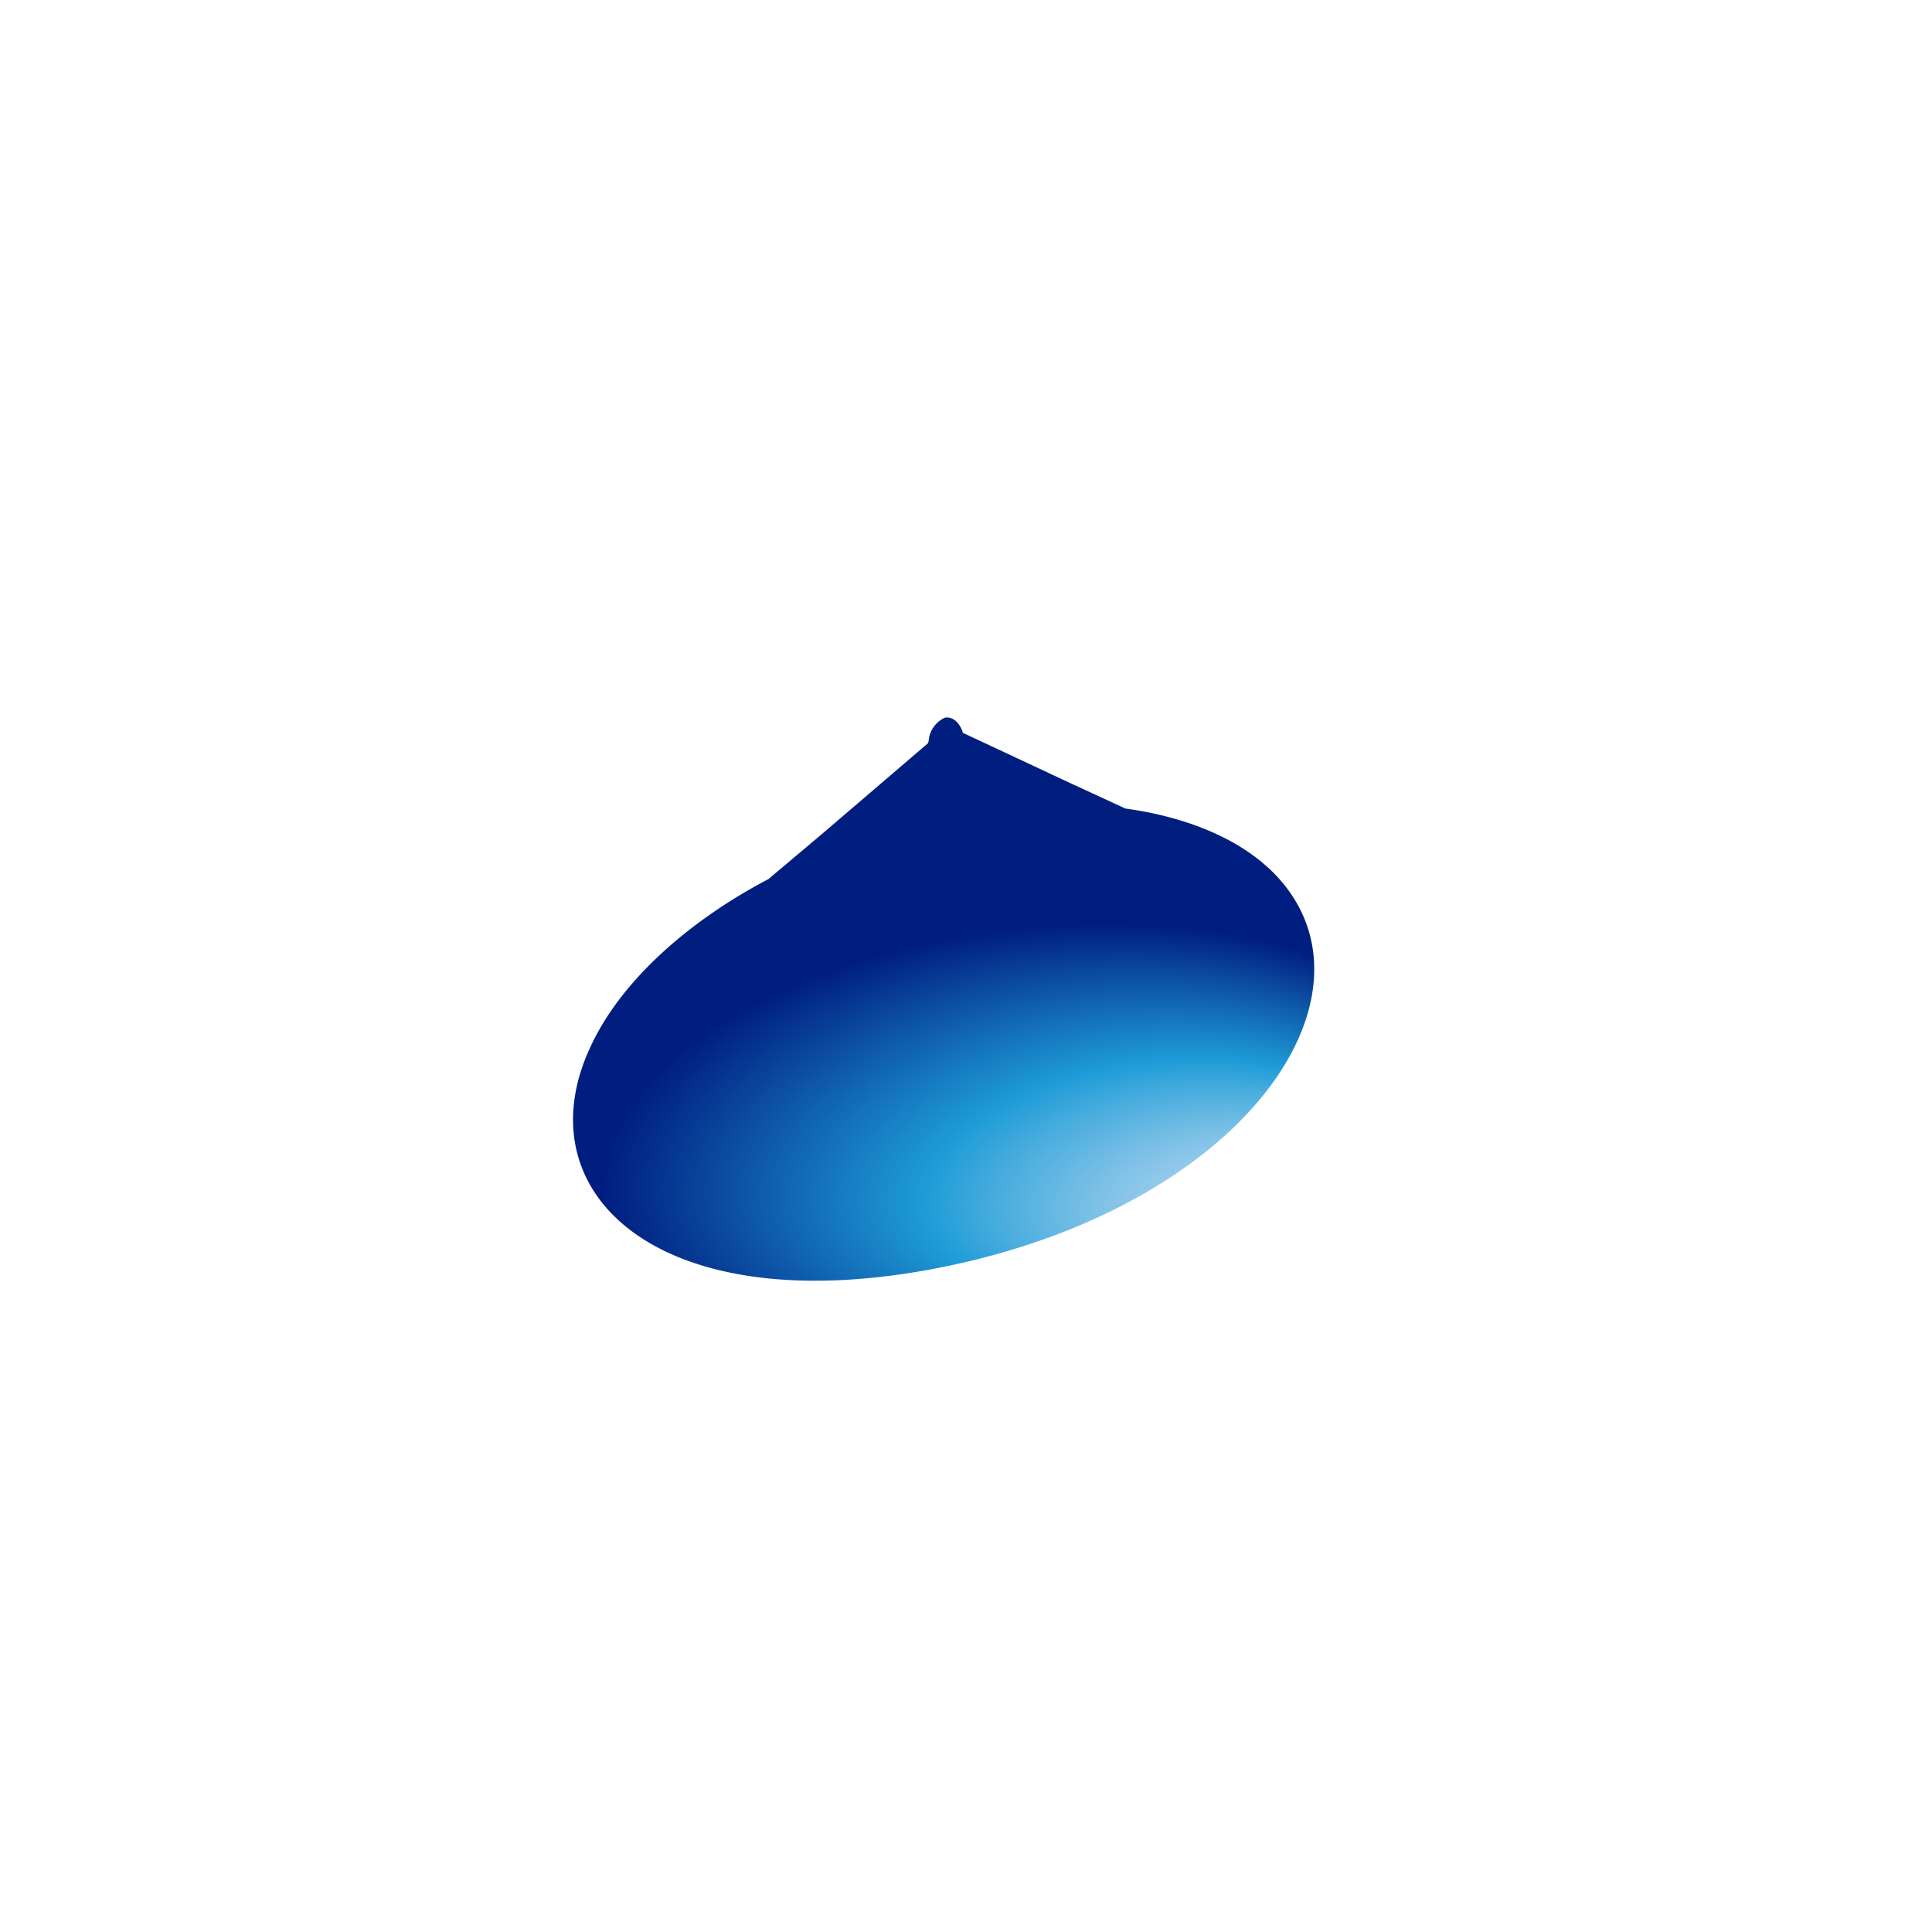 <svg id="Lag_1" data-name="Lag 1" xmlns="http://www.w3.org/2000/svg" xmlns:xlink="http://www.w3.org/1999/xlink" width="100" height="100" viewBox="0 0 200 200">
    <defs>
        <style>
            .cls-1 {
                fill: none;
            }

            .cls-2 {
                clip-path: url(#clip-path);
            }

            .cls-3 {
                clip-path: url(#clip-path-2);
            }

            .cls-4 {
                fill: url(#Ikke-navngivet_forløb_8);
            }

        </style>
        <clipPath id="clip-path">
            <rect class="cls-1" x="50" y="50" width="100" height="100" />
        </clipPath>
        <clipPath id="clip-path-2">
            <rect class="cls-1" x="-1022.35" y="-185.1" width="1201.6" height="521.2" />
        </clipPath>
        <radialGradient id="Ikke-navngivet_forløb_8" cx="253.1" cy="1768.98" fx="400.517" fy="1907.575" r="269.48" gradientTransform="matrix(0.18, -0.03, 0.03, 0.09, 6.34, -33.14)" gradientUnits="userSpaceOnUse">
            <stop offset="0" stop-color="#cce0f4" />
            <stop offset="0.06" stop-color="#c3dcf2" />
            <stop offset="0.15" stop-color="#a9d2ee" />
            <stop offset="0.27" stop-color="#80c2e7" />
            <stop offset="0.41" stop-color="#47acde" />
            <stop offset="0.5" stop-color="#1e9cd7" />
            <stop offset="0.92" stop-color="#001d80" />
        </radialGradient>
    </defs>
    <title>vand</title>
    <g class="cls-2">
        <g class="cls-3">
            <path class="cls-4" d="M116.5,83.7,110.65,81l-11-5.15s0,0,0-.1c-.4-1.1-1.15-1.6-1.85-1.45a2.88,2.88,0,0,0-1.65,2.25.94.94,0,0,1-.1.4l-10.8,9.25L79.55,91c-8,4.2-15,10.25-18.25,17-7.45,15.2,6.5,28.9,35.6,23.3,30.3-5.85,45.35-26.15,36.75-38.75C130.3,87.6,123.8,84.7,116.5,83.7Z" />
        </g>
    </g>
</svg>

